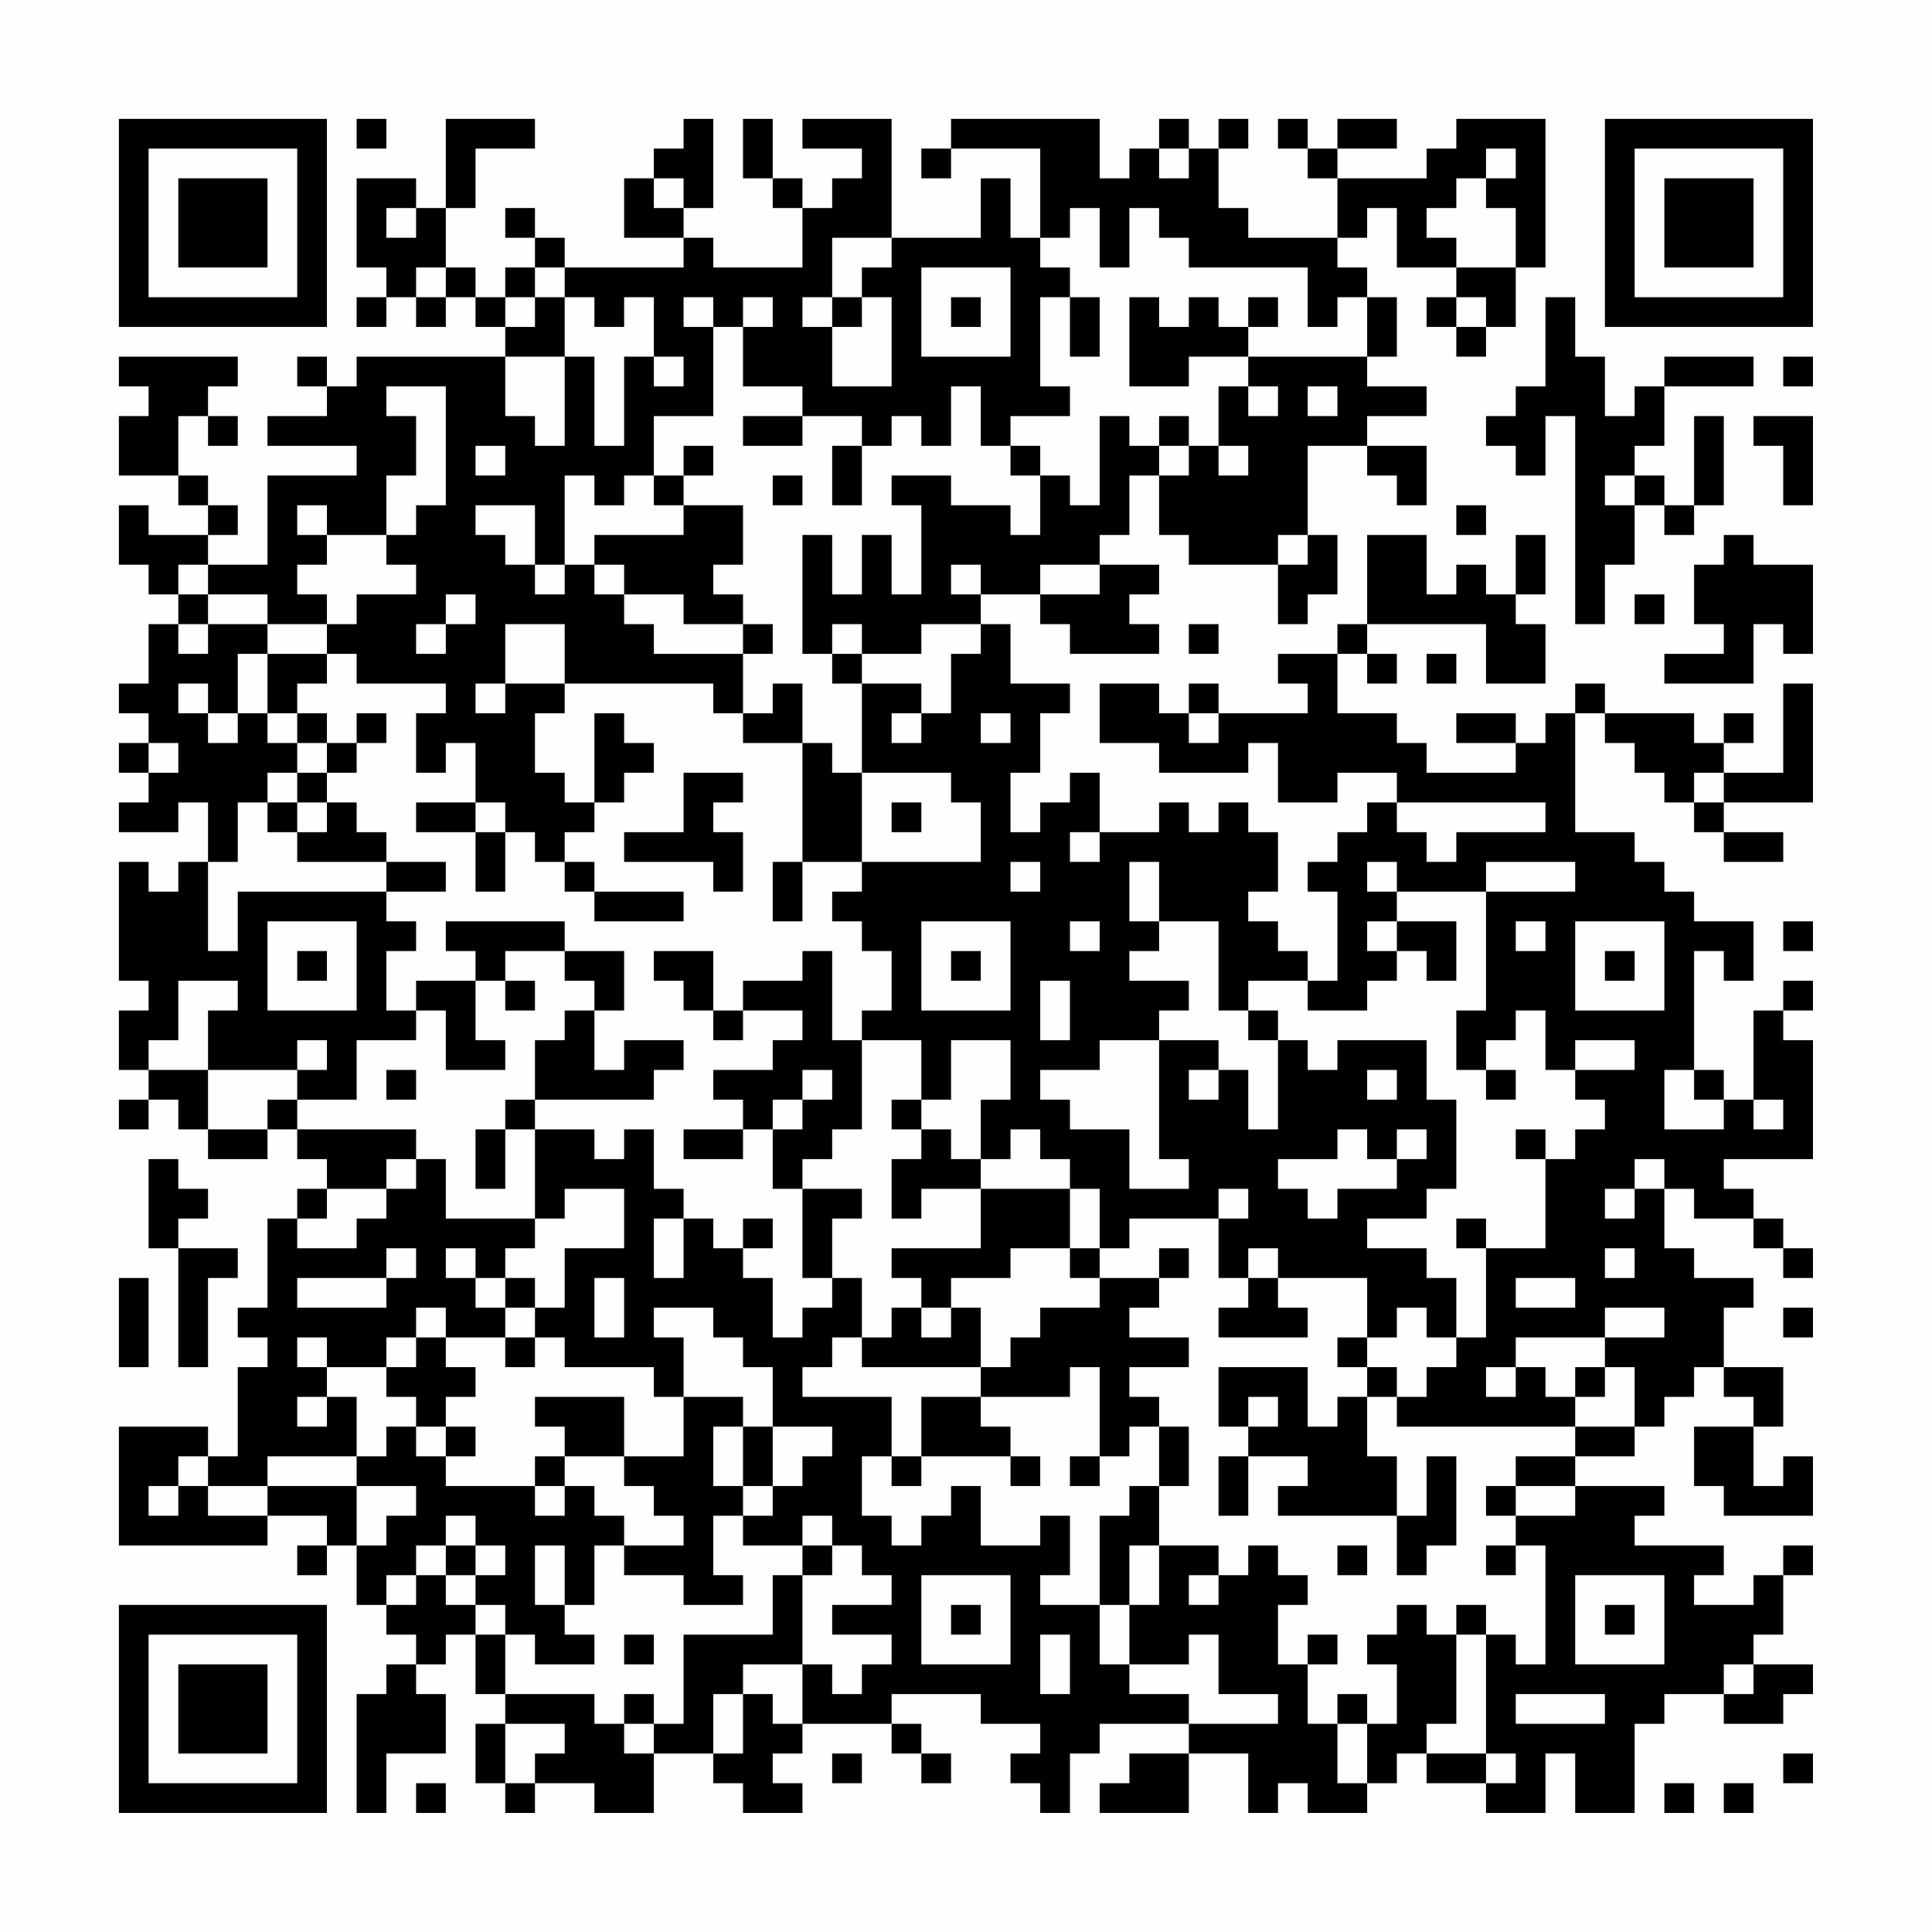 <?xml version="1.0" encoding="UTF-8"?>
<svg xmlns="http://www.w3.org/2000/svg" version="1.1" width="300" height="300" viewBox="0 0 300 300"><rect x="0" y="0" width="300" height="300" fill="#fefefe"/><g transform="scale(4.615)"><g transform="translate(4,4)"><path fill-rule="evenodd" d="M8 0L8 1L9 1L9 0ZM11 0L11 3L10 3L10 2L8 2L8 5L9 5L9 6L8 6L8 7L9 7L9 6L10 6L10 7L11 7L11 6L12 6L12 7L13 7L13 8L8 8L8 9L7 9L7 8L6 8L6 9L7 9L7 10L5 10L5 11L8 11L8 12L5 12L5 15L3 15L3 14L4 14L4 13L3 13L3 12L2 12L2 10L3 10L3 11L4 11L4 10L3 10L3 9L4 9L4 8L0 8L0 9L1 9L1 10L0 10L0 12L2 12L2 13L3 13L3 14L1 14L1 13L0 13L0 15L1 15L1 16L2 16L2 17L1 17L1 19L0 19L0 20L1 20L1 21L0 21L0 22L1 22L1 23L0 23L0 24L2 24L2 23L3 23L3 25L2 25L2 26L1 26L1 25L0 25L0 29L1 29L1 30L0 30L0 32L1 32L1 33L0 33L0 34L1 34L1 33L2 33L2 34L3 34L3 35L5 35L5 34L6 34L6 35L7 35L7 36L6 36L6 37L5 37L5 40L4 40L4 41L5 41L5 42L4 42L4 45L3 45L3 44L0 44L0 48L5 48L5 47L7 47L7 48L6 48L6 49L7 49L7 48L8 48L8 50L9 50L9 51L10 51L10 52L9 52L9 53L8 53L8 57L9 57L9 55L11 55L11 53L10 53L10 52L11 52L11 51L12 51L12 53L13 53L13 54L12 54L12 56L13 56L13 57L14 57L14 56L16 56L16 57L18 57L18 55L20 55L20 56L21 56L21 57L23 57L23 56L22 56L22 55L23 55L23 54L26 54L26 55L27 55L27 56L28 56L28 55L27 55L27 54L26 54L26 53L29 53L29 54L31 54L31 55L30 55L30 56L31 56L31 57L32 57L32 55L33 55L33 54L36 54L36 55L34 55L34 56L33 56L33 57L36 57L36 55L38 55L38 57L39 57L39 56L40 56L40 57L42 57L42 56L43 56L43 55L44 55L44 56L46 56L46 57L48 57L48 55L49 55L49 57L51 57L51 54L52 54L52 53L54 53L54 54L56 54L56 53L57 53L57 52L55 52L55 51L56 51L56 49L57 49L57 48L56 48L56 49L55 49L55 50L53 50L53 49L54 49L54 48L51 48L51 47L52 47L52 46L49 46L49 45L51 45L51 44L52 44L52 43L53 43L53 42L54 42L54 43L55 43L55 44L53 44L53 46L54 46L54 47L57 47L57 45L56 45L56 46L55 46L55 44L56 44L56 42L54 42L54 40L55 40L55 39L53 39L53 38L52 38L52 36L53 36L53 37L55 37L55 38L56 38L56 39L57 39L57 38L56 38L56 37L55 37L55 36L54 36L54 35L57 35L57 31L56 31L56 30L57 30L57 29L56 29L56 30L55 30L55 33L54 33L54 32L53 32L53 28L54 28L54 29L55 29L55 27L53 27L53 26L52 26L52 25L51 25L51 24L49 24L49 20L50 20L50 21L51 21L51 22L52 22L52 23L53 23L53 24L54 24L54 25L56 25L56 24L54 24L54 23L57 23L57 19L56 19L56 22L54 22L54 21L55 21L55 20L54 20L54 21L53 21L53 20L50 20L50 19L49 19L49 20L48 20L48 21L47 21L47 20L45 20L45 21L47 21L47 22L44 22L44 21L43 21L43 20L41 20L41 18L42 18L42 19L43 19L43 18L42 18L42 17L46 17L46 19L48 19L48 17L47 17L47 16L48 16L48 14L47 14L47 16L46 16L46 15L45 15L45 16L44 16L44 14L42 14L42 17L41 17L41 18L39 18L39 19L40 19L40 20L37 20L37 19L36 19L36 20L35 20L35 19L33 19L33 21L35 21L35 22L38 22L38 21L39 21L39 23L41 23L41 22L43 22L43 23L42 23L42 24L41 24L41 25L40 25L40 26L41 26L41 29L40 29L40 28L39 28L39 27L38 27L38 26L39 26L39 24L38 24L38 23L37 23L37 24L36 24L36 23L35 23L35 24L33 24L33 22L32 22L32 23L31 23L31 24L30 24L30 22L31 22L31 20L32 20L32 19L30 19L30 17L29 17L29 16L31 16L31 17L32 17L32 18L35 18L35 17L34 17L34 16L35 16L35 15L33 15L33 14L34 14L34 12L35 12L35 14L36 14L36 15L39 15L39 17L40 17L40 16L41 16L41 14L40 14L40 11L42 11L42 12L43 12L43 13L44 13L44 11L42 11L42 10L44 10L44 9L42 9L42 8L43 8L43 6L42 6L42 5L41 5L41 4L42 4L42 3L43 3L43 5L45 5L45 6L44 6L44 7L45 7L45 8L46 8L46 7L47 7L47 5L48 5L48 0L45 0L45 1L44 1L44 2L41 2L41 1L43 1L43 0L41 0L41 1L40 1L40 0L39 0L39 1L40 1L40 2L41 2L41 4L38 4L38 3L37 3L37 1L38 1L38 0L37 0L37 1L36 1L36 0L35 0L35 1L34 1L34 2L33 2L33 0L28 0L28 1L27 1L27 2L28 2L28 1L31 1L31 4L30 4L30 2L29 2L29 4L26 4L26 0L23 0L23 1L25 1L25 2L24 2L24 3L23 3L23 2L22 2L22 0L21 0L21 2L22 2L22 3L23 3L23 5L20 5L20 4L19 4L19 3L20 3L20 0L19 0L19 1L18 1L18 2L17 2L17 4L19 4L19 5L15 5L15 4L14 4L14 3L13 3L13 4L14 4L14 5L13 5L13 6L12 6L12 5L11 5L11 3L12 3L12 1L14 1L14 0ZM35 1L35 2L36 2L36 1ZM46 1L46 2L45 2L45 3L44 3L44 4L45 4L45 5L47 5L47 3L46 3L46 2L47 2L47 1ZM18 2L18 3L19 3L19 2ZM9 3L9 4L10 4L10 3ZM32 3L32 4L31 4L31 5L32 5L32 6L31 6L31 9L32 9L32 10L30 10L30 11L29 11L29 9L28 9L28 11L27 11L27 10L26 10L26 11L25 11L25 10L23 10L23 9L21 9L21 7L22 7L22 6L21 6L21 7L20 7L20 6L19 6L19 7L20 7L20 10L18 10L18 12L17 12L17 13L16 13L16 12L15 12L15 15L14 15L14 13L12 13L12 14L13 14L13 15L14 15L14 16L15 16L15 15L16 15L16 16L17 16L17 17L18 17L18 18L21 18L21 20L20 20L20 19L15 19L15 17L13 17L13 19L12 19L12 20L13 20L13 19L15 19L15 20L14 20L14 22L15 22L15 23L16 23L16 24L15 24L15 25L14 25L14 24L13 24L13 23L12 23L12 21L11 21L11 22L10 22L10 20L11 20L11 19L8 19L8 18L7 18L7 17L8 17L8 16L10 16L10 15L9 15L9 14L10 14L10 13L11 13L11 9L9 9L9 10L10 10L10 12L9 12L9 14L7 14L7 13L6 13L6 14L7 14L7 15L6 15L6 16L7 16L7 17L5 17L5 16L3 16L3 15L2 15L2 16L3 16L3 17L2 17L2 18L3 18L3 17L5 17L5 18L4 18L4 20L3 20L3 19L2 19L2 20L3 20L3 21L4 21L4 20L5 20L5 21L6 21L6 22L5 22L5 23L4 23L4 25L3 25L3 28L4 28L4 26L9 26L9 27L10 27L10 28L9 28L9 30L10 30L10 31L8 31L8 33L6 33L6 32L7 32L7 31L6 31L6 32L3 32L3 30L4 30L4 29L2 29L2 31L1 31L1 32L3 32L3 34L5 34L5 33L6 33L6 34L10 34L10 35L9 35L9 36L7 36L7 37L6 37L6 38L8 38L8 37L9 37L9 36L10 36L10 35L11 35L11 37L14 37L14 38L13 38L13 39L12 39L12 38L11 38L11 39L12 39L12 40L13 40L13 41L11 41L11 40L10 40L10 41L9 41L9 42L7 42L7 41L6 41L6 42L7 42L7 43L6 43L6 44L7 44L7 43L8 43L8 45L5 45L5 46L3 46L3 45L2 45L2 46L1 46L1 47L2 47L2 46L3 46L3 47L5 47L5 46L8 46L8 48L9 48L9 47L10 47L10 46L8 46L8 45L9 45L9 44L10 44L10 45L11 45L11 46L14 46L14 47L15 47L15 46L16 46L16 47L17 47L17 48L16 48L16 50L15 50L15 48L14 48L14 50L15 50L15 51L16 51L16 52L14 52L14 51L13 51L13 50L12 50L12 49L13 49L13 48L12 48L12 47L11 47L11 48L10 48L10 49L9 49L9 50L10 50L10 49L11 49L11 50L12 50L12 51L13 51L13 53L16 53L16 54L17 54L17 55L18 55L18 54L19 54L19 51L22 51L22 49L23 49L23 52L21 52L21 53L20 53L20 55L21 55L21 53L22 53L22 54L23 54L23 52L24 52L24 53L25 53L25 52L26 52L26 51L24 51L24 50L26 50L26 49L25 49L25 48L24 48L24 47L23 47L23 48L21 48L21 47L22 47L22 46L23 46L23 45L24 45L24 44L22 44L22 42L21 42L21 41L20 41L20 40L18 40L18 41L19 41L19 43L18 43L18 42L15 42L15 41L14 41L14 40L15 40L15 38L17 38L17 36L15 36L15 37L14 37L14 34L16 34L16 35L17 35L17 34L18 34L18 36L19 36L19 37L18 37L18 39L19 39L19 37L20 37L20 38L21 38L21 39L22 39L22 41L23 41L23 40L24 40L24 39L25 39L25 41L24 41L24 42L23 42L23 43L26 43L26 45L25 45L25 47L26 47L26 48L27 48L27 47L28 47L28 46L29 46L29 48L31 48L31 47L32 47L32 49L31 49L31 50L33 50L33 52L34 52L34 53L36 53L36 54L39 54L39 53L37 53L37 51L36 51L36 52L34 52L34 50L35 50L35 48L37 48L37 49L36 49L36 50L37 50L37 49L38 49L38 48L39 48L39 49L40 49L40 50L39 50L39 52L40 52L40 54L41 54L41 56L42 56L42 54L43 54L43 52L42 52L42 51L43 51L43 50L44 50L44 51L45 51L45 54L44 54L44 55L46 55L46 56L47 56L47 55L46 55L46 51L47 51L47 52L48 52L48 48L47 48L47 47L49 47L49 46L47 46L47 45L49 45L49 44L51 44L51 42L50 42L50 41L52 41L52 40L50 40L50 41L47 41L47 42L46 42L46 43L47 43L47 42L48 42L48 43L49 43L49 44L43 44L43 43L44 43L44 42L45 42L45 41L46 41L46 38L48 38L48 35L49 35L49 34L50 34L50 33L49 33L49 32L51 32L51 31L49 31L49 32L48 32L48 30L47 30L47 31L46 31L46 32L45 32L45 30L46 30L46 26L49 26L49 25L46 25L46 26L43 26L43 25L42 25L42 26L43 26L43 27L42 27L42 28L43 28L43 29L42 29L42 30L40 30L40 29L38 29L38 30L37 30L37 27L35 27L35 25L34 25L34 27L35 27L35 28L34 28L34 29L36 29L36 30L35 30L35 31L33 31L33 32L31 32L31 33L32 33L32 34L34 34L34 36L36 36L36 35L35 35L35 31L37 31L37 32L36 32L36 33L37 33L37 32L38 32L38 34L39 34L39 31L40 31L40 32L41 32L41 31L44 31L44 33L45 33L45 36L44 36L44 37L42 37L42 38L44 38L44 39L45 39L45 41L44 41L44 40L43 40L43 41L42 41L42 39L39 39L39 38L38 38L38 39L37 39L37 37L38 37L38 36L37 36L37 37L34 37L34 38L33 38L33 36L32 36L32 35L31 35L31 34L30 34L30 35L29 35L29 33L30 33L30 31L28 31L28 33L27 33L27 31L25 31L25 30L26 30L26 28L25 28L25 27L24 27L24 26L25 26L25 25L29 25L29 23L28 23L28 22L25 22L25 19L27 19L27 20L26 20L26 21L27 21L27 20L28 20L28 18L29 18L29 17L27 17L27 18L25 18L25 17L24 17L24 18L23 18L23 14L24 14L24 16L25 16L25 14L26 14L26 16L27 16L27 13L26 13L26 12L28 12L28 13L30 13L30 14L31 14L31 12L32 12L32 13L33 13L33 10L34 10L34 11L35 11L35 12L36 12L36 11L37 11L37 12L38 12L38 11L37 11L37 9L38 9L38 10L39 10L39 9L38 9L38 8L42 8L42 6L41 6L41 7L40 7L40 5L36 5L36 4L35 4L35 3L34 3L34 5L33 5L33 3ZM24 4L24 6L23 6L23 7L24 7L24 9L26 9L26 6L25 6L25 5L26 5L26 4ZM10 5L10 6L11 6L11 5ZM14 5L14 6L13 6L13 7L14 7L14 6L15 6L15 8L13 8L13 10L14 10L14 11L15 11L15 8L16 8L16 11L17 11L17 8L18 8L18 9L19 9L19 8L18 8L18 6L17 6L17 7L16 7L16 6L15 6L15 5ZM27 5L27 8L30 8L30 5ZM24 6L24 7L25 7L25 6ZM28 6L28 7L29 7L29 6ZM32 6L32 8L33 8L33 6ZM34 6L34 9L36 9L36 8L38 8L38 7L39 7L39 6L38 6L38 7L37 7L37 6L36 6L36 7L35 7L35 6ZM45 6L45 7L46 7L46 6ZM48 6L48 9L47 9L47 10L46 10L46 11L47 11L47 12L48 12L48 10L49 10L49 17L50 17L50 15L51 15L51 13L52 13L52 14L53 14L53 13L54 13L54 10L53 10L53 13L52 13L52 12L51 12L51 11L52 11L52 9L55 9L55 8L52 8L52 9L51 9L51 10L50 10L50 8L49 8L49 6ZM56 8L56 9L57 9L57 8ZM40 9L40 10L41 10L41 9ZM21 10L21 11L23 11L23 10ZM35 10L35 11L36 11L36 10ZM55 10L55 11L56 11L56 13L57 13L57 10ZM12 11L12 12L13 12L13 11ZM19 11L19 12L18 12L18 13L19 13L19 14L16 14L16 15L17 15L17 16L19 16L19 17L21 17L21 18L22 18L22 17L21 17L21 16L20 16L20 15L21 15L21 13L19 13L19 12L20 12L20 11ZM24 11L24 13L25 13L25 11ZM30 11L30 12L31 12L31 11ZM22 12L22 13L23 13L23 12ZM50 12L50 13L51 13L51 12ZM45 13L45 14L46 14L46 13ZM39 14L39 15L40 15L40 14ZM54 14L54 15L53 15L53 17L54 17L54 18L52 18L52 19L55 19L55 17L56 17L56 18L57 18L57 15L55 15L55 14ZM28 15L28 16L29 16L29 15ZM31 15L31 16L33 16L33 15ZM11 16L11 17L10 17L10 18L11 18L11 17L12 17L12 16ZM51 16L51 17L52 17L52 16ZM36 17L36 18L37 18L37 17ZM5 18L5 20L6 20L6 21L7 21L7 22L6 22L6 23L5 23L5 24L6 24L6 25L9 25L9 26L11 26L11 25L9 25L9 24L8 24L8 23L7 23L7 22L8 22L8 21L9 21L9 20L8 20L8 21L7 21L7 20L6 20L6 19L7 19L7 18ZM24 18L24 19L25 19L25 18ZM44 18L44 19L45 19L45 18ZM22 19L22 20L21 20L21 21L23 21L23 25L22 25L22 27L23 27L23 25L25 25L25 22L24 22L24 21L23 21L23 19ZM16 20L16 23L17 23L17 22L18 22L18 21L17 21L17 20ZM29 20L29 21L30 21L30 20ZM36 20L36 21L37 21L37 20ZM1 21L1 22L2 22L2 21ZM19 22L19 24L17 24L17 25L20 25L20 26L21 26L21 24L20 24L20 23L21 23L21 22ZM53 22L53 23L54 23L54 22ZM6 23L6 24L7 24L7 23ZM10 23L10 24L12 24L12 26L13 26L13 24L12 24L12 23ZM26 23L26 24L27 24L27 23ZM43 23L43 24L44 24L44 25L45 25L45 24L48 24L48 23ZM32 24L32 25L33 25L33 24ZM15 25L15 26L16 26L16 27L19 27L19 26L16 26L16 25ZM30 25L30 26L31 26L31 25ZM5 27L5 30L8 30L8 27ZM11 27L11 28L12 28L12 29L10 29L10 30L11 30L11 32L13 32L13 31L12 31L12 29L13 29L13 30L14 30L14 29L13 29L13 28L15 28L15 29L16 29L16 30L15 30L15 31L14 31L14 33L13 33L13 34L12 34L12 36L13 36L13 34L14 34L14 33L18 33L18 32L19 32L19 31L17 31L17 32L16 32L16 30L17 30L17 28L15 28L15 27ZM27 27L27 30L30 30L30 27ZM32 27L32 28L33 28L33 27ZM43 27L43 28L44 28L44 29L45 29L45 27ZM47 27L47 28L48 28L48 27ZM49 27L49 30L52 30L52 27ZM56 27L56 28L57 28L57 27ZM6 28L6 29L7 29L7 28ZM18 28L18 29L19 29L19 30L20 30L20 31L21 31L21 30L23 30L23 31L22 31L22 32L20 32L20 33L21 33L21 34L19 34L19 35L21 35L21 34L22 34L22 36L23 36L23 39L24 39L24 37L25 37L25 36L23 36L23 35L24 35L24 34L25 34L25 31L24 31L24 28L23 28L23 29L21 29L21 30L20 30L20 28ZM28 28L28 29L29 29L29 28ZM50 28L50 29L51 29L51 28ZM31 29L31 31L32 31L32 29ZM38 30L38 31L39 31L39 30ZM9 32L9 33L10 33L10 32ZM23 32L23 33L22 33L22 34L23 34L23 33L24 33L24 32ZM42 32L42 33L43 33L43 32ZM46 32L46 33L47 33L47 32ZM52 32L52 34L54 34L54 33L53 33L53 32ZM26 33L26 34L27 34L27 35L26 35L26 37L27 37L27 36L29 36L29 38L26 38L26 39L27 39L27 40L26 40L26 41L25 41L25 42L29 42L29 43L27 43L27 45L26 45L26 46L27 46L27 45L30 45L30 46L31 46L31 45L30 45L30 44L29 44L29 43L32 43L32 42L33 42L33 45L32 45L32 46L33 46L33 45L34 45L34 44L35 44L35 46L34 46L34 47L33 47L33 50L34 50L34 48L35 48L35 46L36 46L36 44L35 44L35 43L34 43L34 42L36 42L36 41L34 41L34 40L35 40L35 39L36 39L36 38L35 38L35 39L33 39L33 38L32 38L32 36L29 36L29 35L28 35L28 34L27 34L27 33ZM55 33L55 34L56 34L56 33ZM41 34L41 35L39 35L39 36L40 36L40 37L41 37L41 36L43 36L43 35L44 35L44 34L43 34L43 35L42 35L42 34ZM47 34L47 35L48 35L48 34ZM1 35L1 38L2 38L2 42L3 42L3 39L4 39L4 38L2 38L2 37L3 37L3 36L2 36L2 35ZM51 35L51 36L50 36L50 37L51 37L51 36L52 36L52 35ZM21 37L21 38L22 38L22 37ZM45 37L45 38L46 38L46 37ZM9 38L9 39L6 39L6 40L9 40L9 39L10 39L10 38ZM30 38L30 39L28 39L28 40L27 40L27 41L28 41L28 40L29 40L29 42L30 42L30 41L31 41L31 40L33 40L33 39L32 39L32 38ZM50 38L50 39L51 39L51 38ZM0 39L0 42L1 42L1 39ZM13 39L13 40L14 40L14 39ZM16 39L16 41L17 41L17 39ZM38 39L38 40L37 40L37 41L40 41L40 40L39 40L39 39ZM47 39L47 40L49 40L49 39ZM56 40L56 41L57 41L57 40ZM10 41L10 42L9 42L9 43L10 43L10 44L11 44L11 45L12 45L12 44L11 44L11 43L12 43L12 42L11 42L11 41ZM13 41L13 42L14 42L14 41ZM41 41L41 42L42 42L42 43L41 43L41 44L40 44L40 42L37 42L37 44L38 44L38 45L37 45L37 47L38 47L38 45L40 45L40 46L39 46L39 47L43 47L43 49L44 49L44 48L45 48L45 45L44 45L44 47L43 47L43 45L42 45L42 43L43 43L43 42L42 42L42 41ZM49 42L49 43L50 43L50 42ZM14 43L14 44L15 44L15 45L14 45L14 46L15 46L15 45L17 45L17 46L18 46L18 47L19 47L19 48L17 48L17 49L19 49L19 50L21 50L21 49L20 49L20 47L21 47L21 46L22 46L22 44L21 44L21 43L19 43L19 45L17 45L17 43ZM38 43L38 44L39 44L39 43ZM20 44L20 46L21 46L21 44ZM46 46L46 47L47 47L47 46ZM11 48L11 49L12 49L12 48ZM23 48L23 49L24 49L24 48ZM41 48L41 49L42 49L42 48ZM46 48L46 49L47 49L47 48ZM27 49L27 52L30 52L30 49ZM49 49L49 52L52 52L52 49ZM28 50L28 51L29 51L29 50ZM45 50L45 51L46 51L46 50ZM50 50L50 51L51 51L51 50ZM17 51L17 52L18 52L18 51ZM31 51L31 53L32 53L32 51ZM40 51L40 52L41 52L41 51ZM54 52L54 53L55 53L55 52ZM17 53L17 54L18 54L18 53ZM41 53L41 54L42 54L42 53ZM47 53L47 54L50 54L50 53ZM13 54L13 56L14 56L14 55L15 55L15 54ZM24 55L24 56L25 56L25 55ZM56 55L56 56L57 56L57 55ZM10 56L10 57L11 57L11 56ZM52 56L52 57L53 57L53 56ZM54 56L54 57L55 57L55 56ZM0 0L0 7L7 7L7 0ZM1 1L1 6L6 6L6 1ZM2 2L2 5L5 5L5 2ZM50 0L50 7L57 7L57 0ZM51 1L51 6L56 6L56 1ZM52 2L52 5L55 5L55 2ZM0 50L0 57L7 57L7 50ZM1 51L1 56L6 56L6 51ZM2 52L2 55L5 55L5 52Z" fill="#000000"/></g></g></svg>
